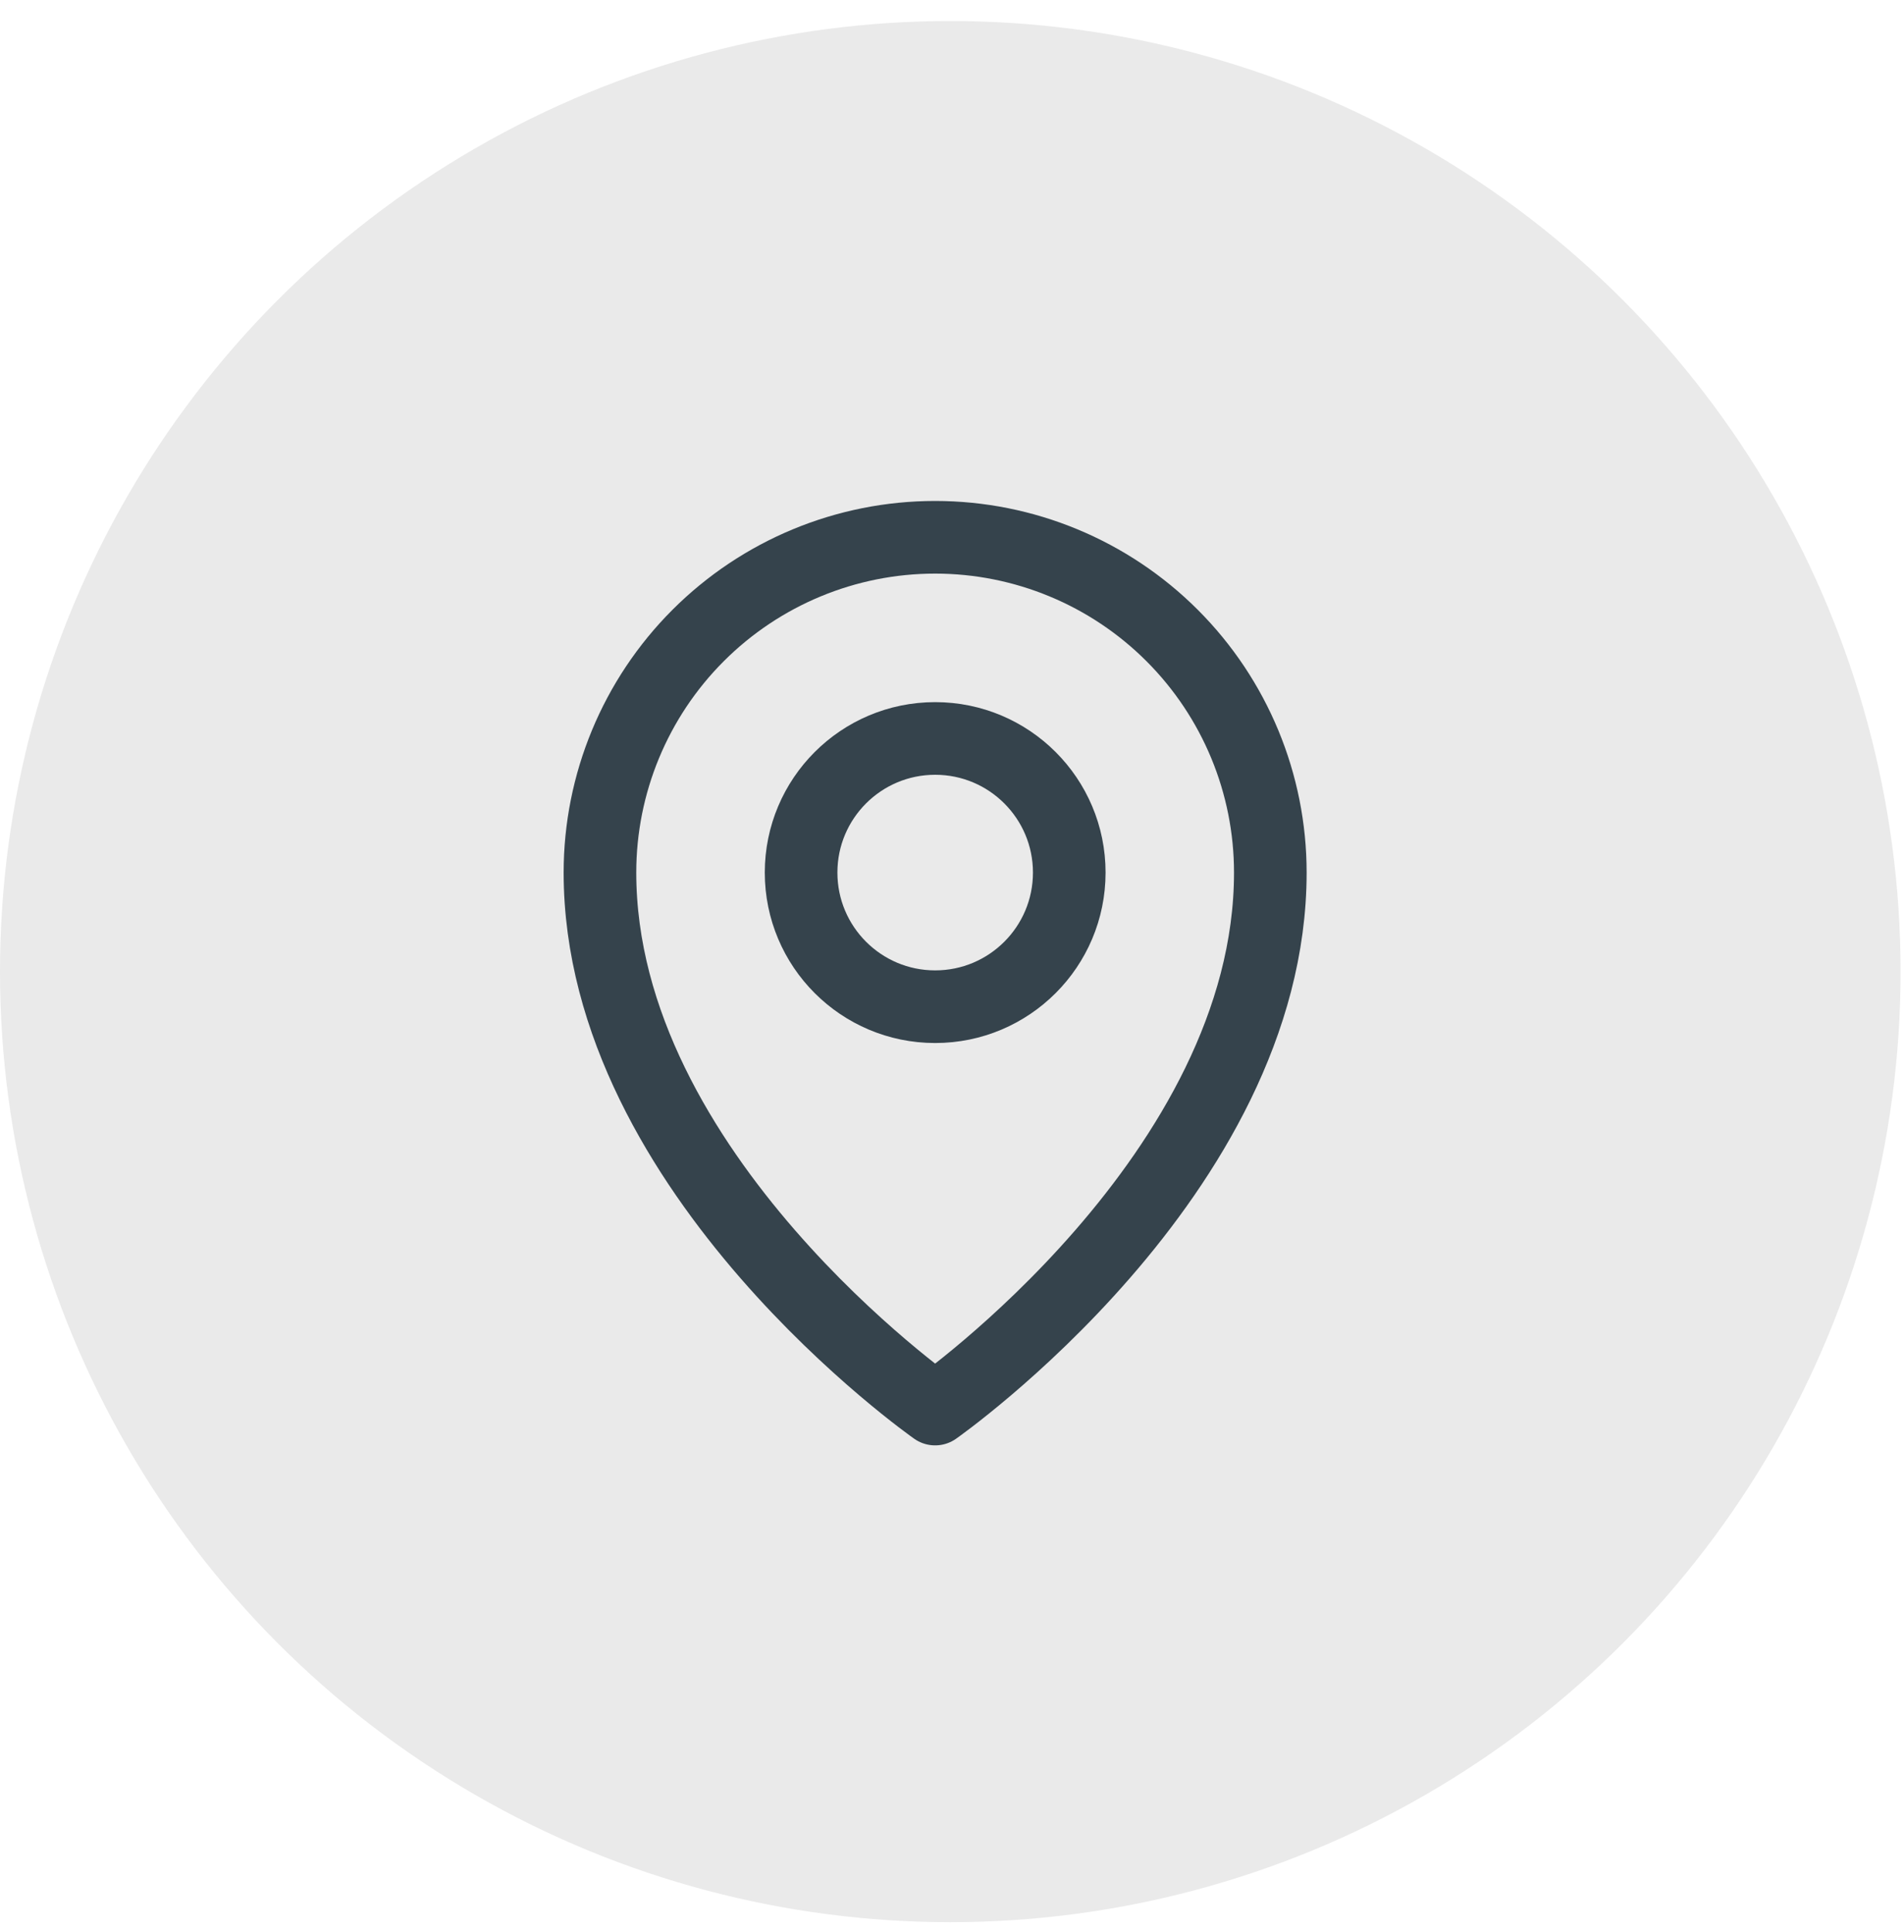 <svg width="70" height="71" viewBox="0 0 70 71" fill="none" xmlns="http://www.w3.org/2000/svg">
<circle cx="34.937" cy="35.71" r="34.937" fill="#EAEAEA"/>
<path d="M34.381 37C37.104 37 39.311 34.793 39.311 32.07C39.311 29.348 37.104 27.141 34.381 27.141C31.659 27.141 29.452 29.348 29.452 32.07C29.452 34.793 31.659 37 34.381 37Z" stroke="#35434C" stroke-width="2.67" stroke-linecap="round" stroke-linejoin="round"/>
<path d="M46.703 32.07C46.703 43.161 34.38 51.788 34.38 51.788C34.38 51.788 22.057 43.161 22.057 32.07C22.057 28.802 23.355 25.668 25.666 23.357C27.977 21.046 31.111 19.747 34.38 19.747C37.648 19.747 40.782 21.046 43.093 23.357C45.405 25.668 46.703 28.802 46.703 32.07V32.07Z" stroke="#35434C" stroke-width="2.67" stroke-linecap="round" stroke-linejoin="round"/>
</svg>
